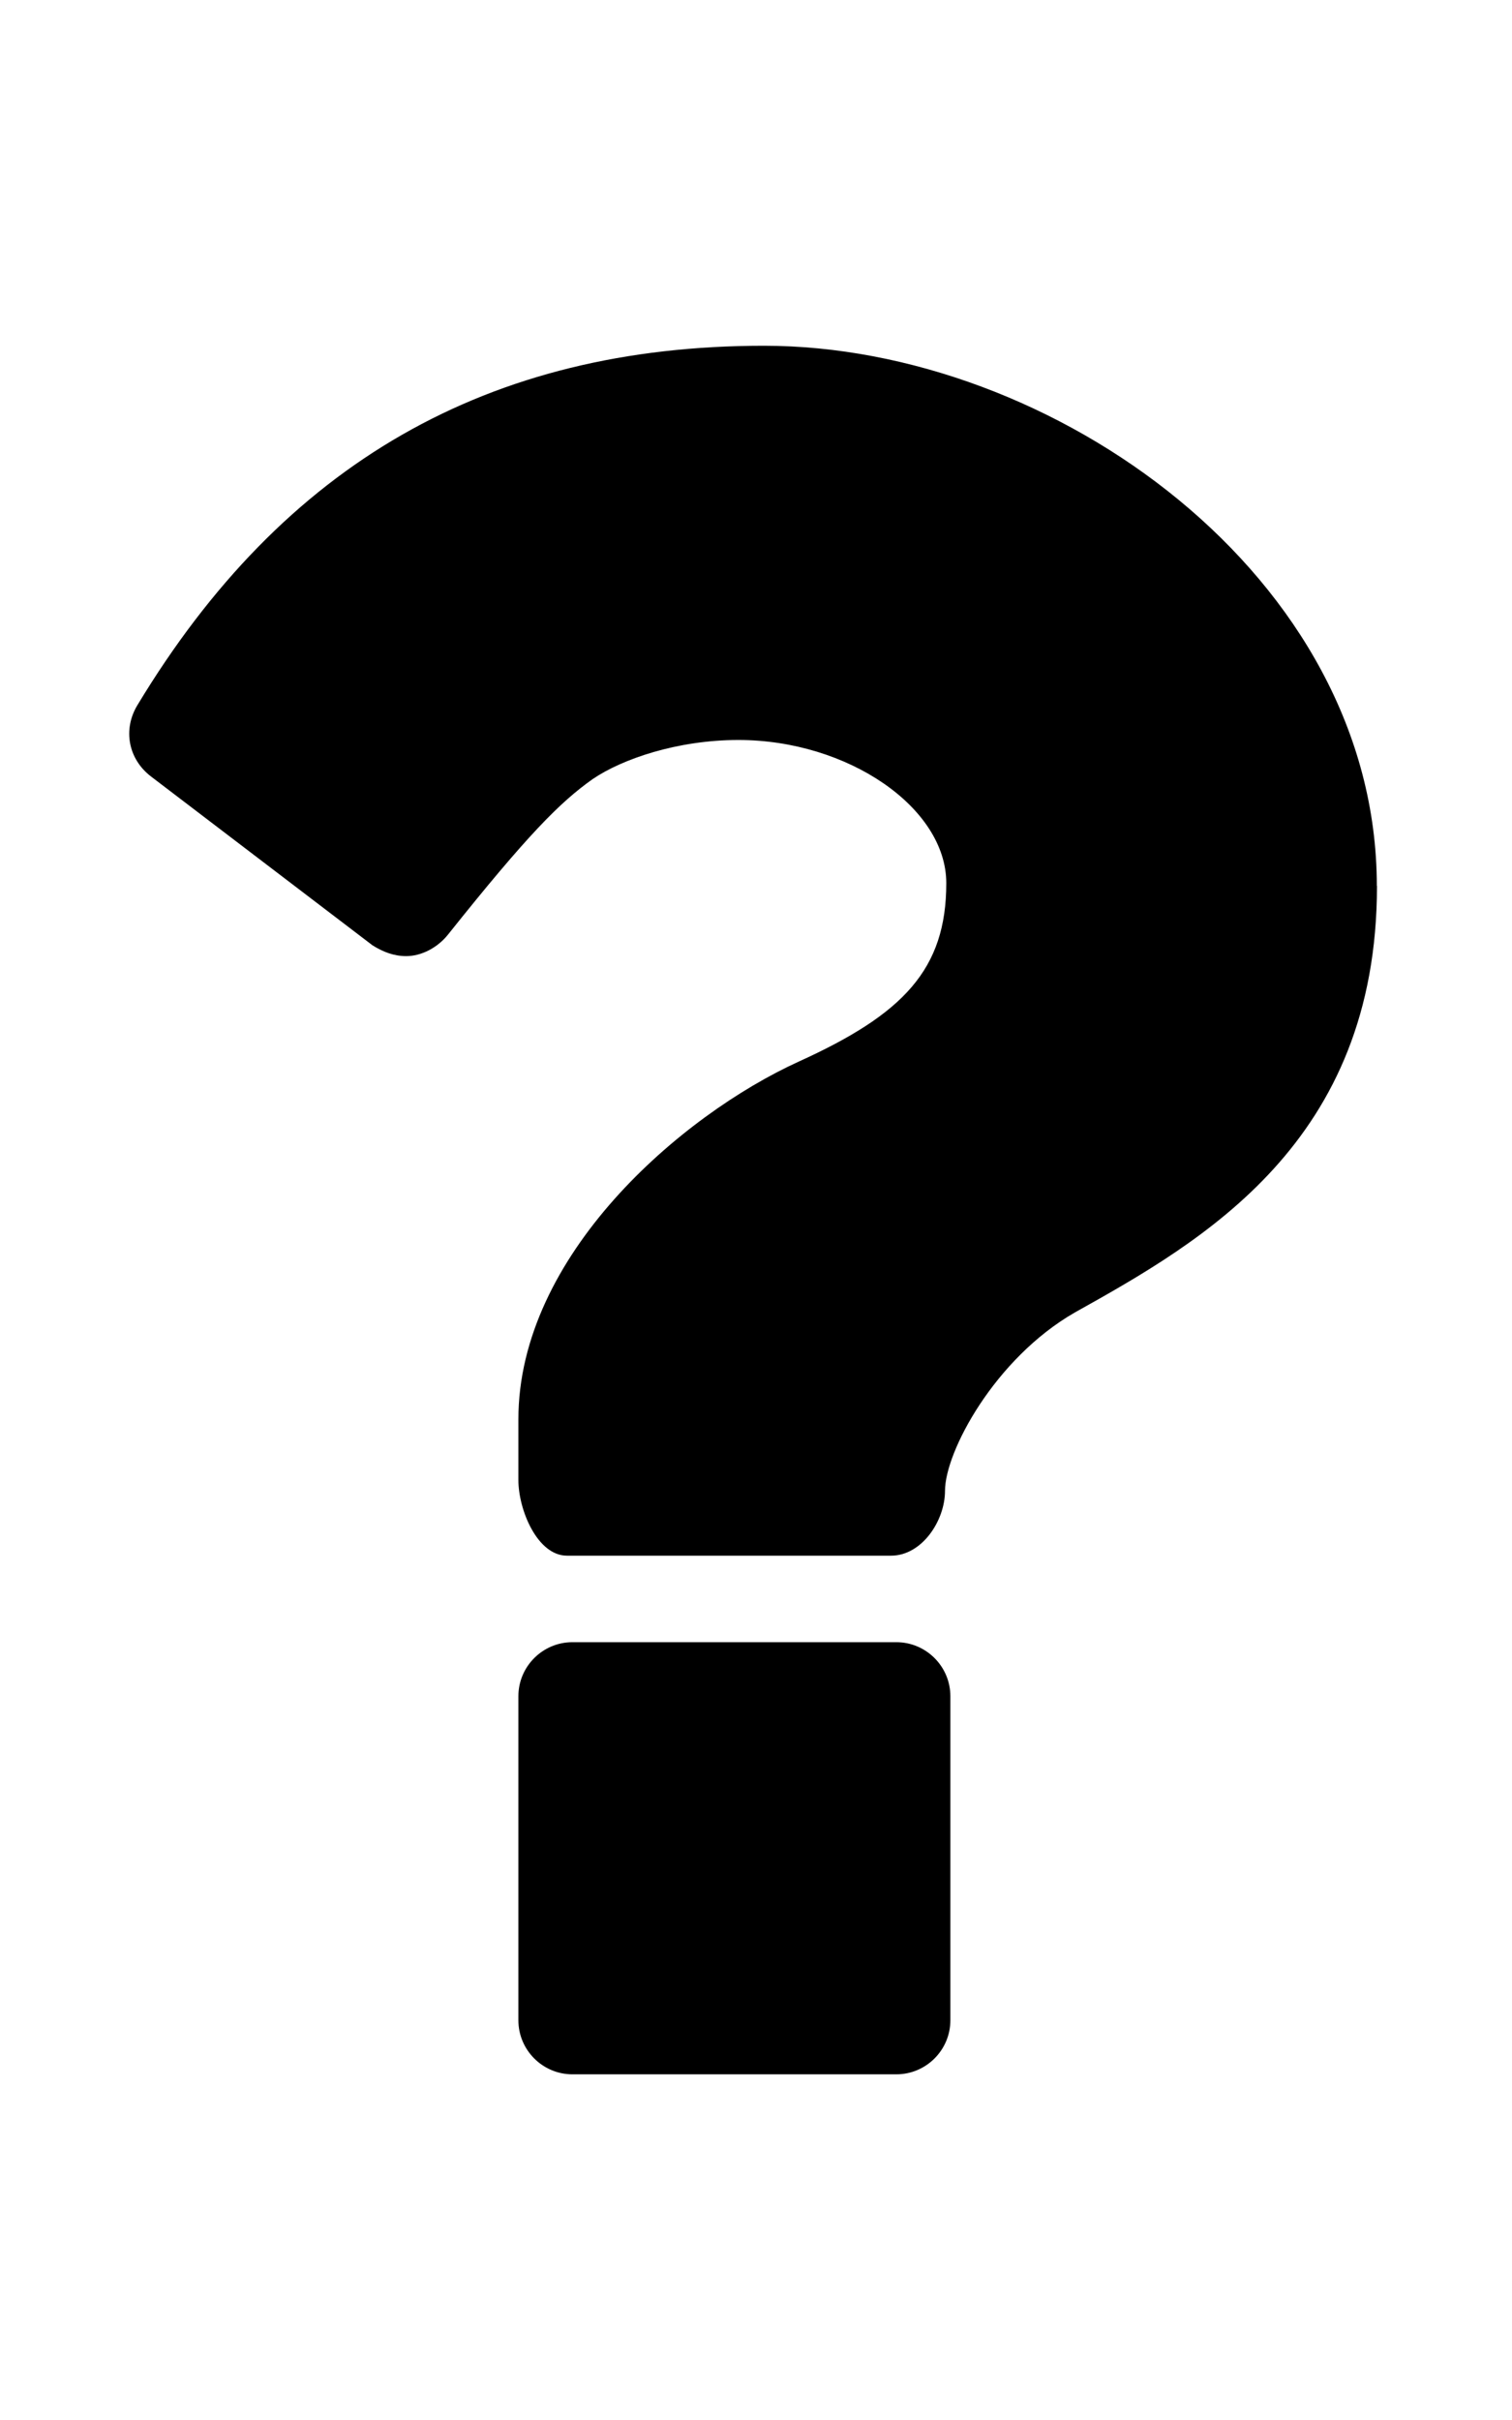 <!-- Generated by IcoMoon.io -->
<svg version="1.1" xmlns="http://www.w3.org/2000/svg" width="20" height="32" viewBox="0 0 20 32">
<title>question</title>
<path d="M12.571 22.429v4.286c0 0.393-0.321 0.714-0.714 0.714h-4.286c-0.393 0-0.714-0.321-0.714-0.714v-4.286c0-0.393 0.321-0.714 0.714-0.714h4.286c0.393 0 0.714 0.321 0.714 0.714zM18.214 11.714c0 3.393-2.304 4.696-4 5.643-1.054 0.607-1.714 1.839-1.714 2.357v0c0 0.393-0.304 0.857-0.714 0.857h-4.286c-0.393 0-0.643-0.607-0.643-1v-0.804c0-2.161 2.143-4.018 3.714-4.732 1.375-0.625 1.946-1.214 1.946-2.357 0-1-1.304-1.893-2.75-1.893-0.804 0-1.536 0.25-1.929 0.518-0.429 0.304-0.857 0.732-1.911 2.054-0.143 0.179-0.357 0.286-0.554 0.286-0.161 0-0.304-0.054-0.446-0.143l-2.929-2.232c-0.304-0.232-0.375-0.625-0.179-0.946 1.929-3.196 4.643-4.75 8.286-4.75 3.821 0 8.107 3.054 8.107 7.143z"></path>
</svg>
